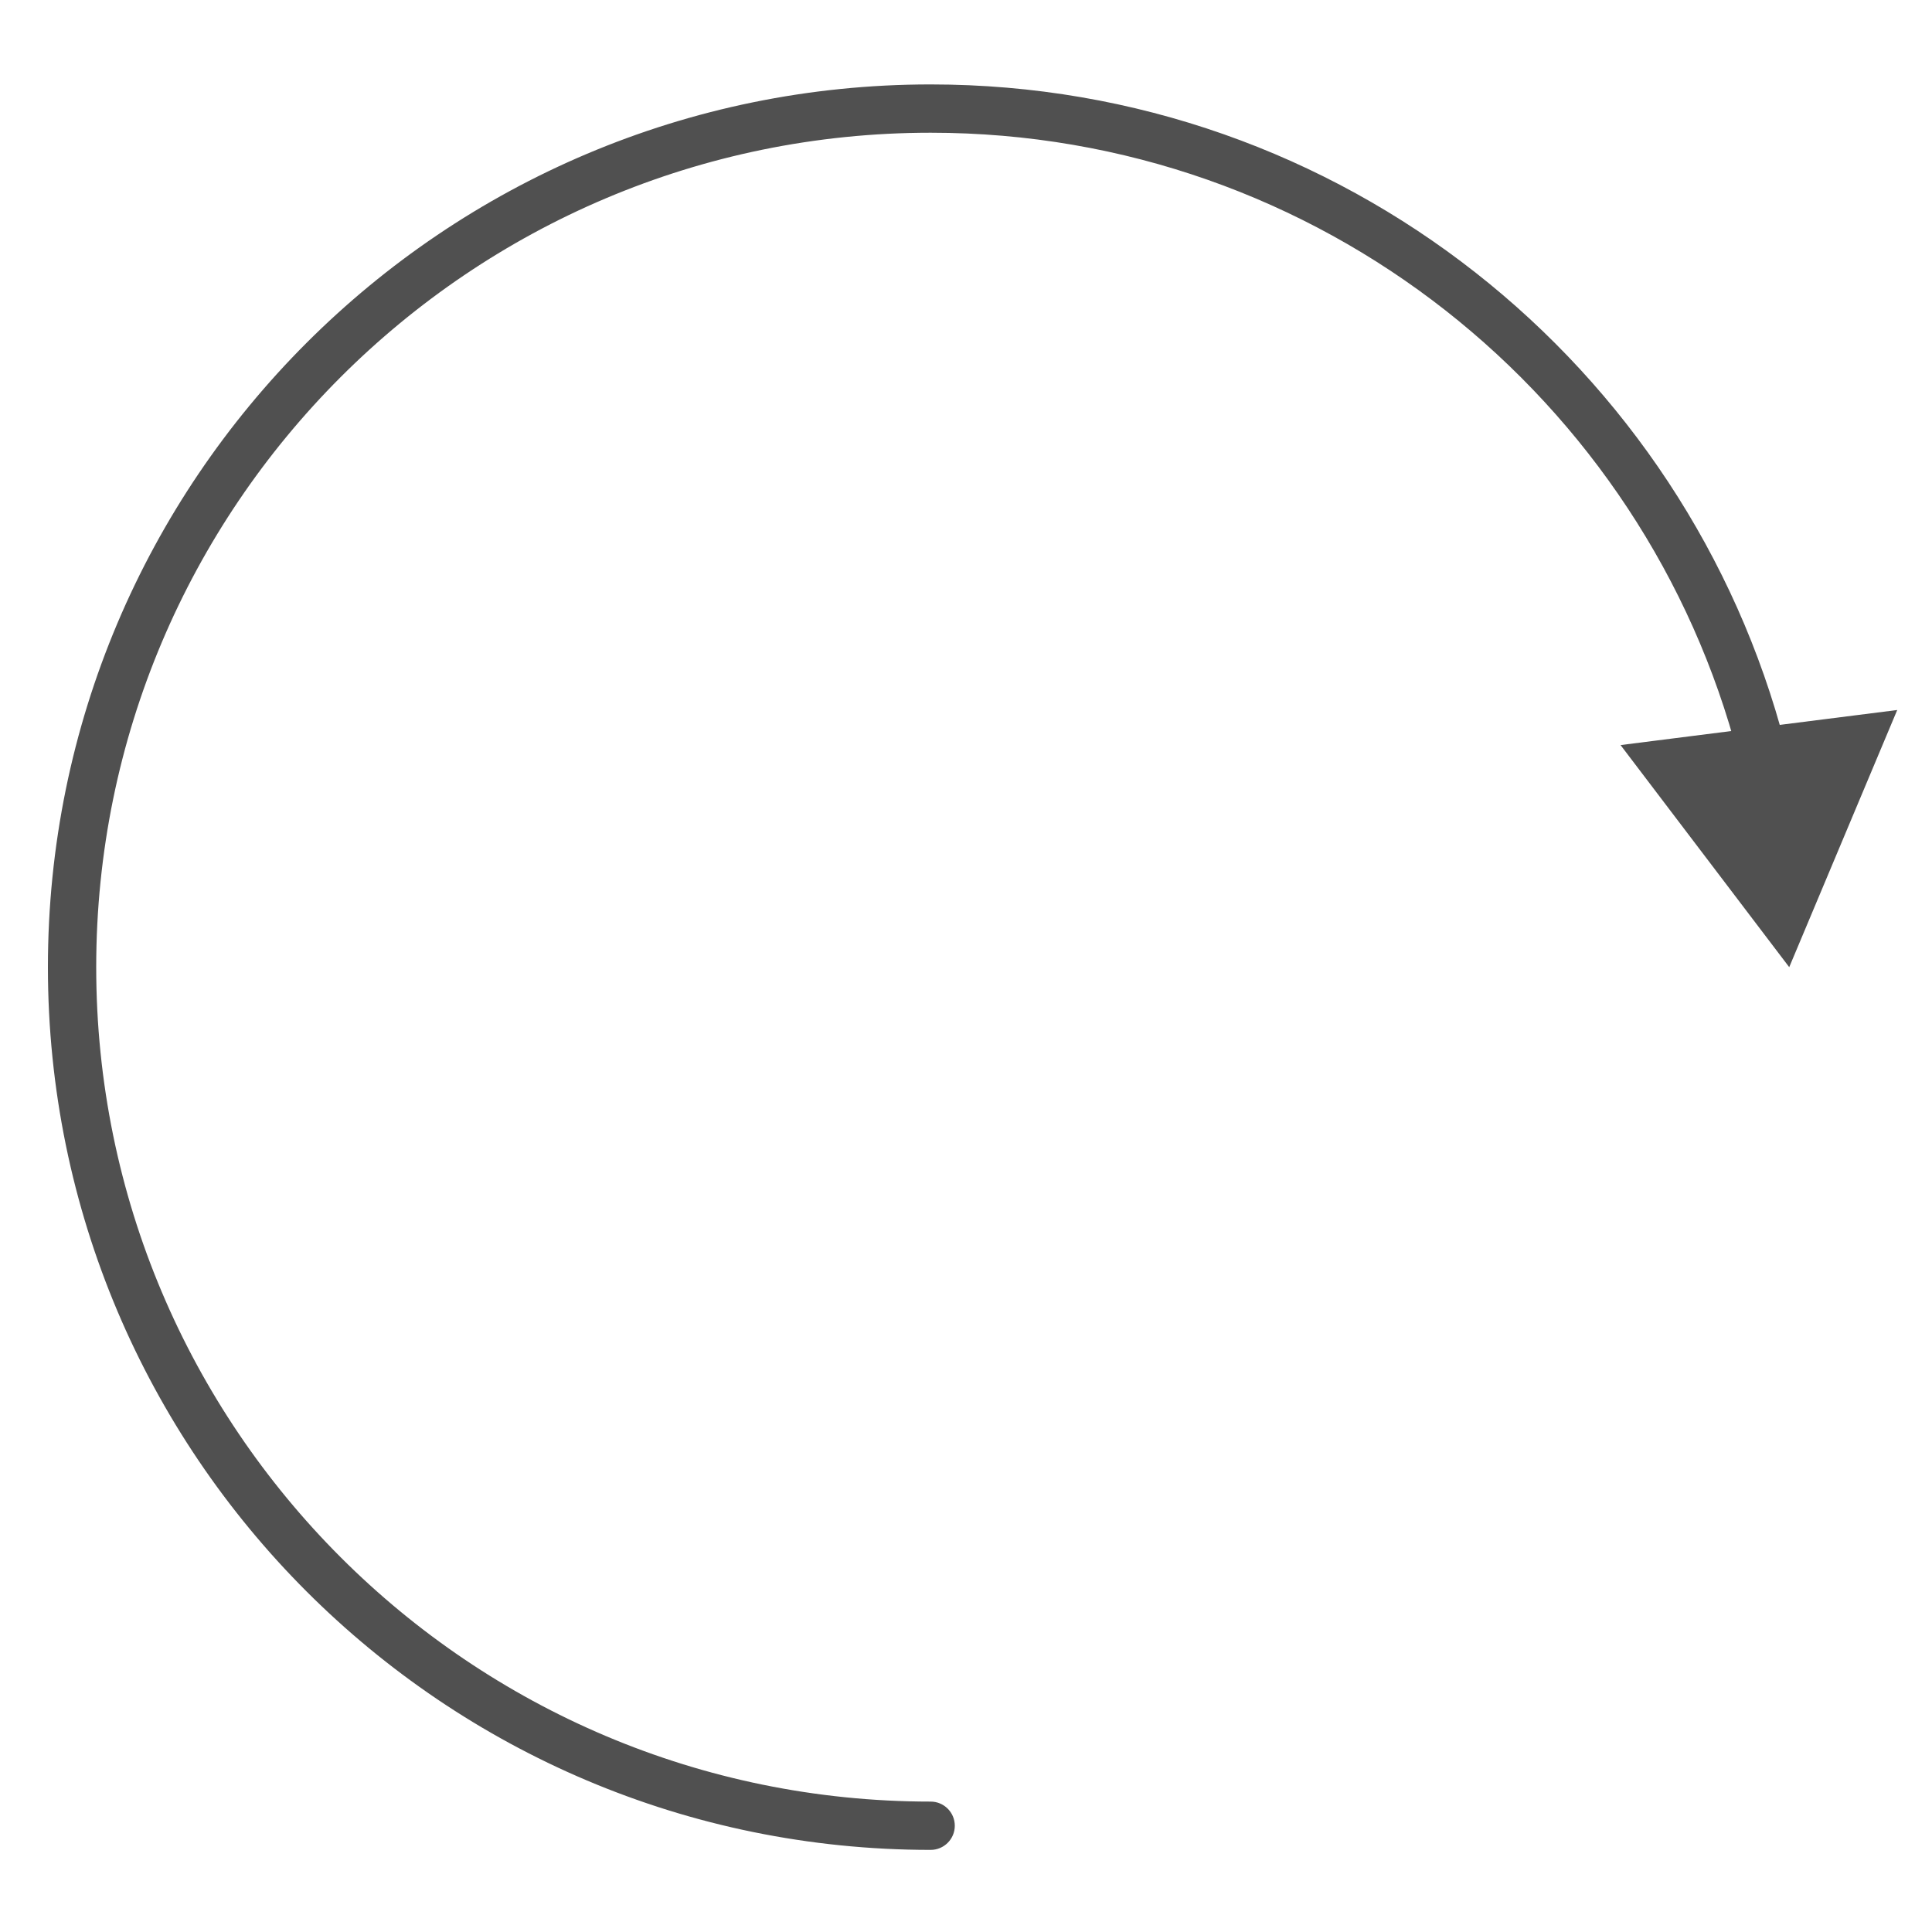 <svg width="20" height="20" viewBox="0 0 20 20" fill="none" xmlns="http://www.w3.org/2000/svg">
<path d="M18.522 10.012L19.64 7.35L16.776 7.713L18.522 10.012ZM9.634 19.15C9.772 19.15 9.884 19.038 9.884 18.9C9.884 18.762 9.772 18.65 9.634 18.65V19.15ZM0.996 10.012C0.996 5.241 4.864 1.374 9.634 1.374V0.874C4.587 0.874 0.496 4.965 0.496 10.012H0.996ZM9.634 1.374C13.655 1.374 17.035 4.121 17.998 7.842L18.482 7.717C17.463 3.781 13.889 0.874 9.634 0.874V1.374ZM0.496 10.012C0.496 15.059 4.587 19.15 9.634 19.15V18.65C4.863 18.65 0.996 14.783 0.996 10.012H0.496Z" fill="#505050"/>
</svg>
